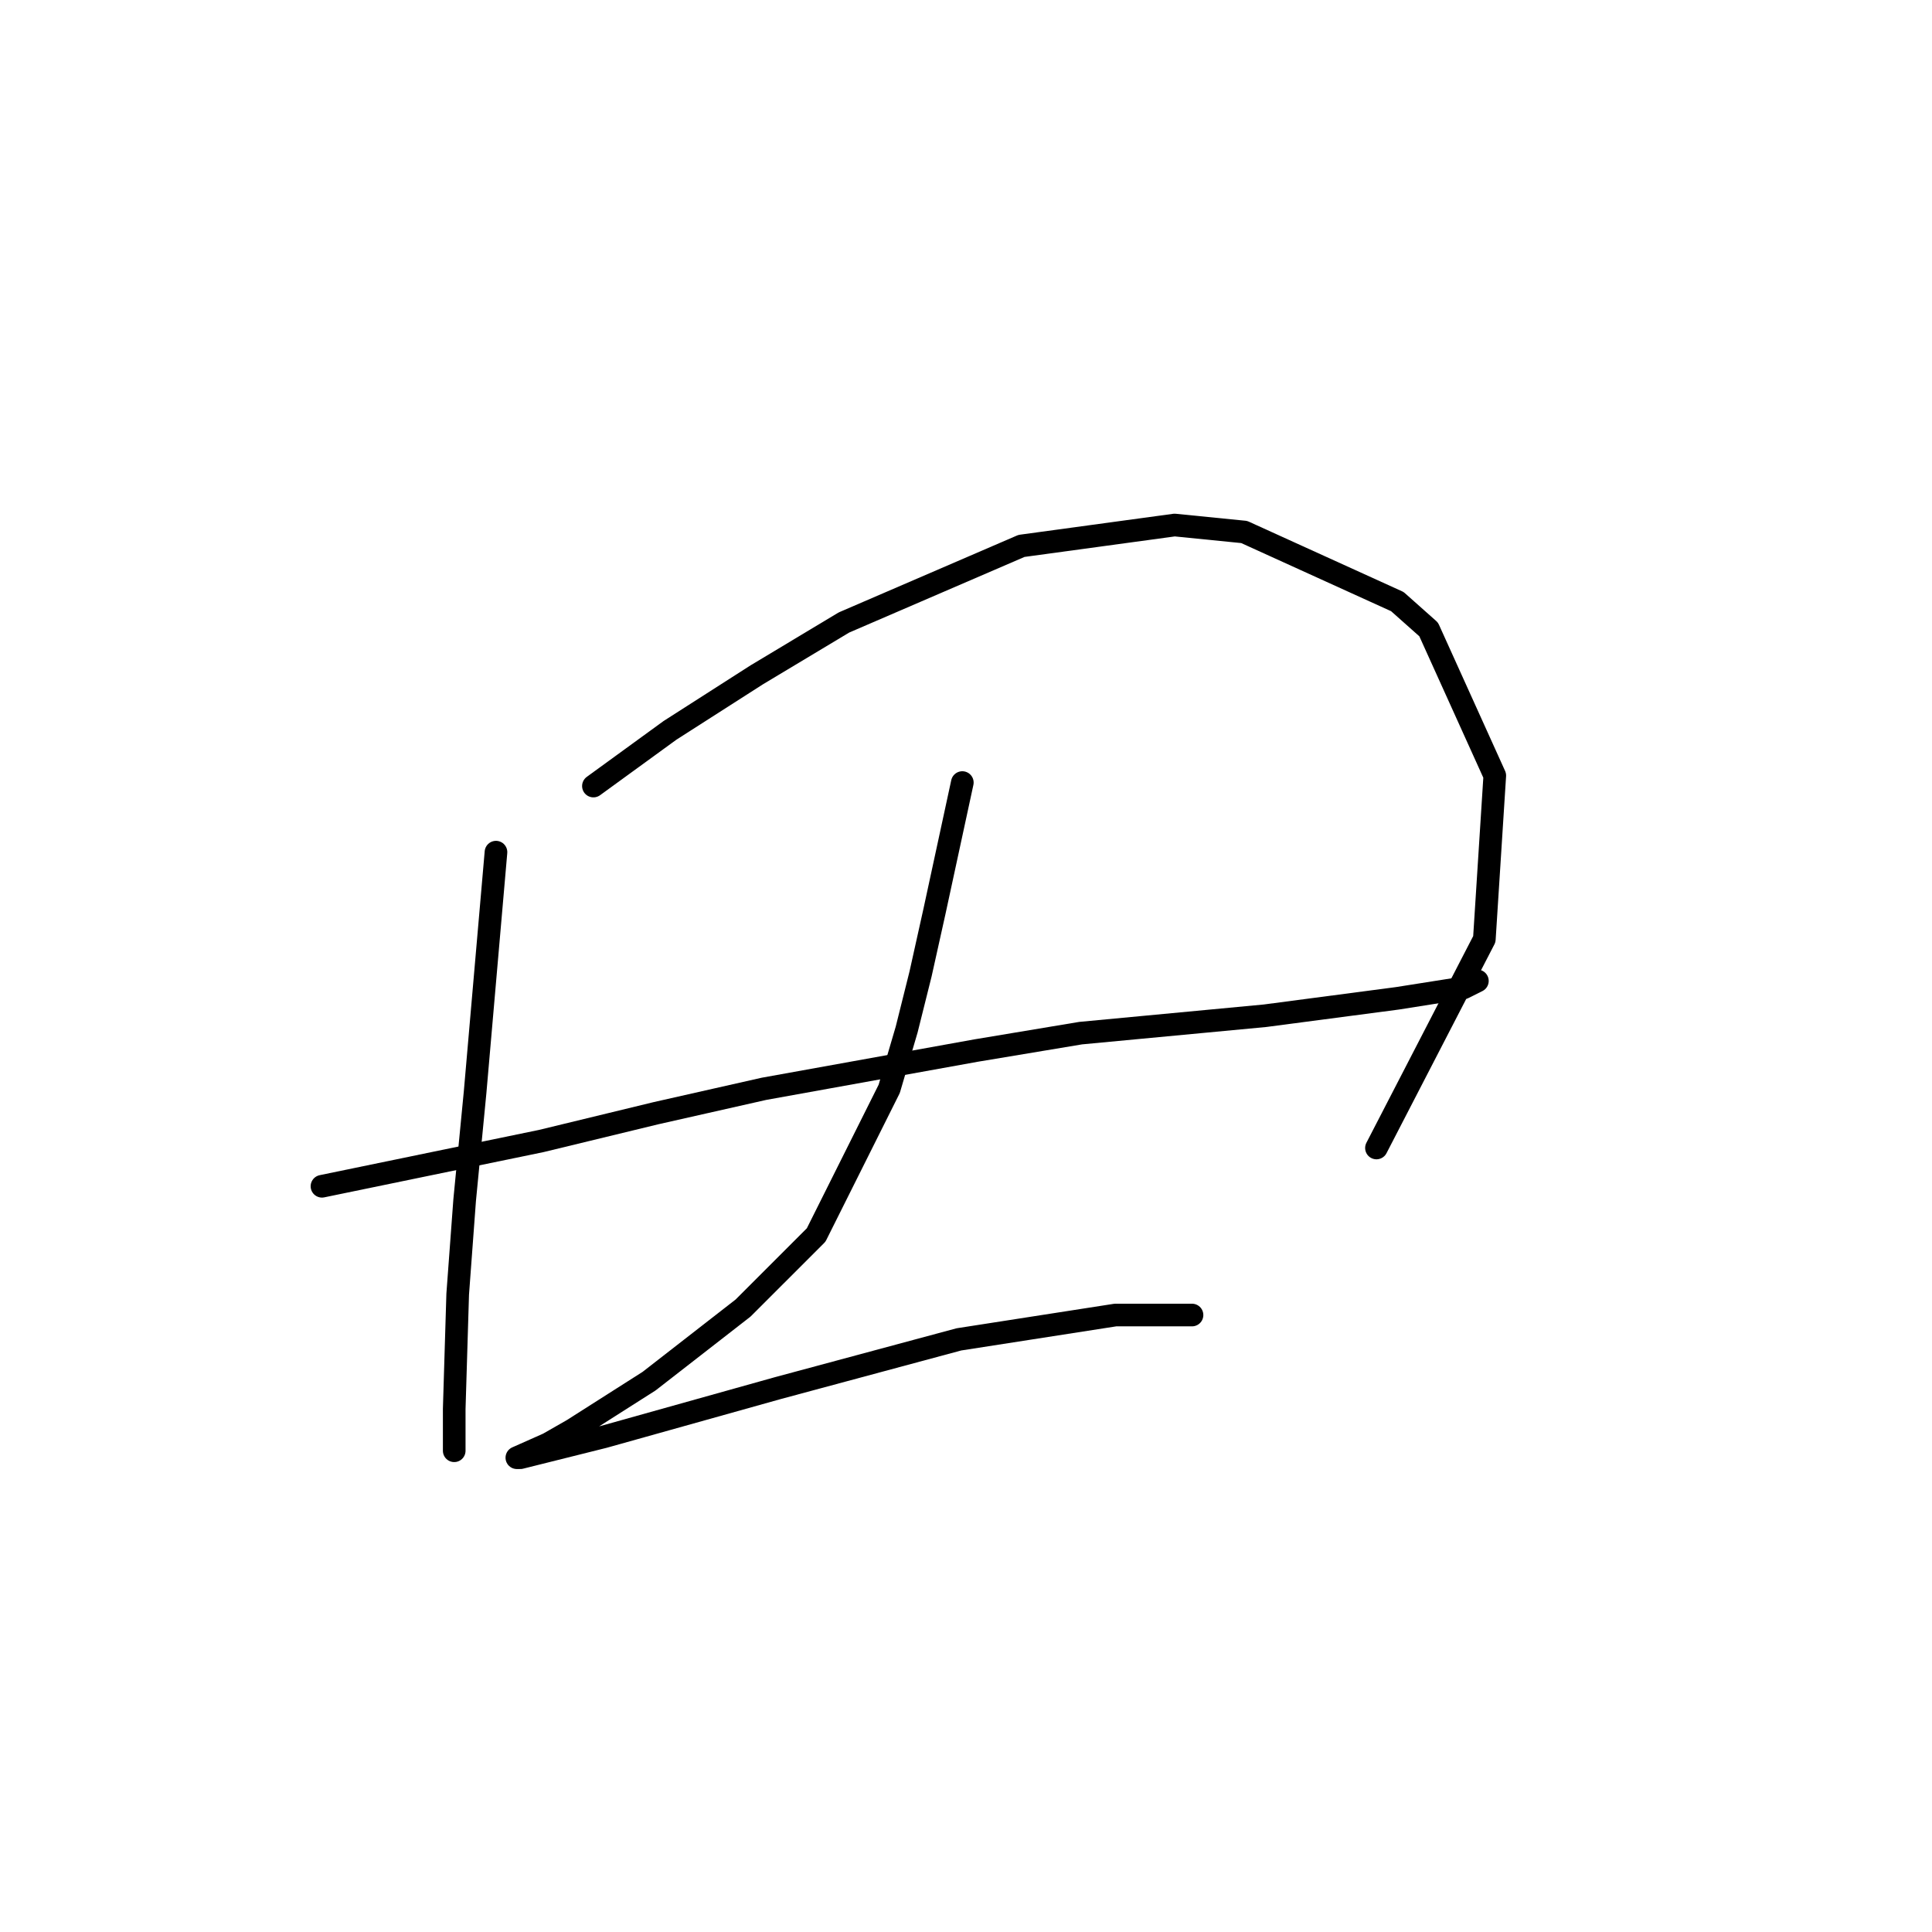 <?xml version="1.0" standalone="no"?>
    <svg width="256" height="256" xmlns="http://www.w3.org/2000/svg" version="1.1">
    <polyline stroke="black" stroke-width="3" stroke-linecap="round" fill="transparent" stroke-linejoin="round" points="65.72 112.916 62.953 144.735 61.569 159.03 60.647 171.481 60.186 186.698 60.186 192.232 60.186 192.232 " />
        <polyline stroke="black" stroke-width="3" stroke-linecap="round" fill="transparent" stroke-linejoin="round" points="78.631 104.155 88.777 96.777 100.305 89.398 111.833 82.481 135.352 72.336 155.642 69.569 164.864 70.492 185.154 79.714 189.305 83.404 198.066 102.771 196.683 124.445 182.388 152.113 182.388 152.113 " />
        <polyline stroke="black" stroke-width="3" stroke-linecap="round" fill="transparent" stroke-linejoin="round" points="42.663 157.186 71.714 151.191 86.932 147.502 101.227 144.274 129.357 139.201 143.191 136.896 167.631 134.59 185.154 132.284 193.916 130.901 195.761 129.978 195.761 129.978 " />
        <polyline stroke="black" stroke-width="3" stroke-linecap="round" fill="transparent" stroke-linejoin="round" points="127.512 103.694 123.823 120.756 121.978 129.056 120.134 136.434 117.828 144.274 108.144 163.642 98.46 173.325 86.01 183.009 75.865 189.465 72.637 191.31 68.486 193.154 68.948 193.154 80.015 190.388 103.072 183.932 127.051 177.476 147.802 174.248 157.947 174.248 157.947 174.248 " />
        </svg>